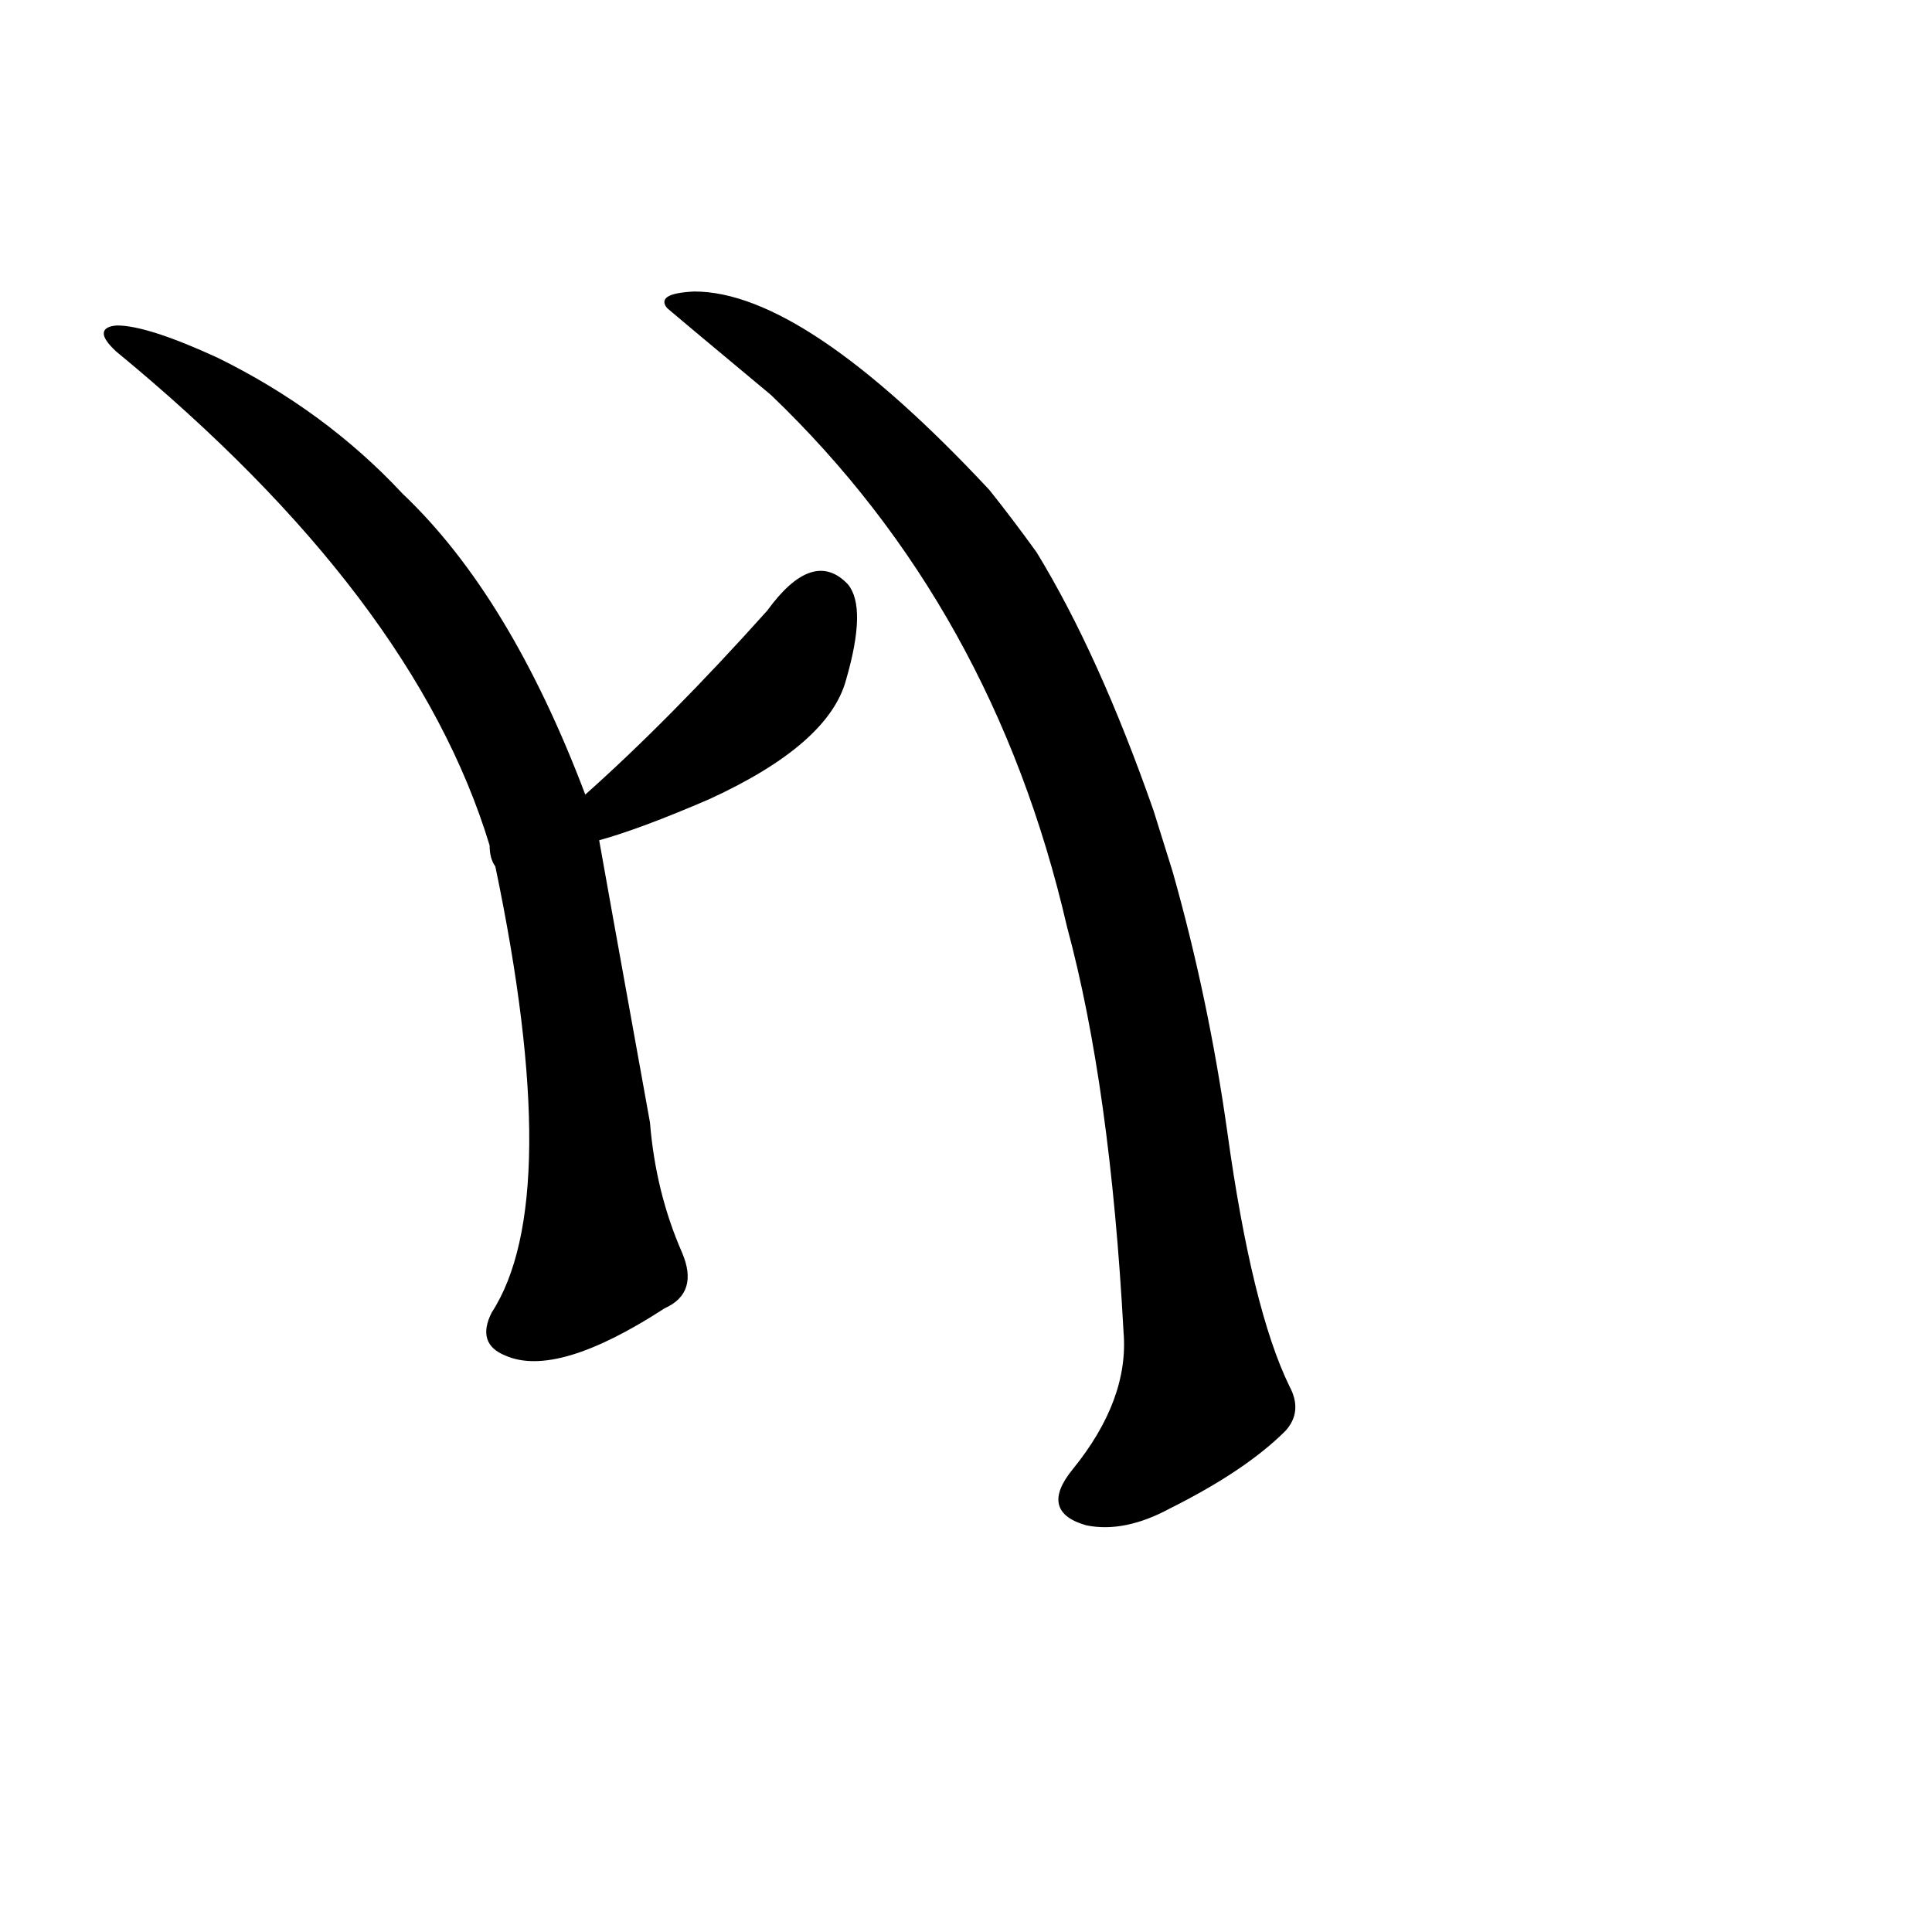 <?xml version="1.0" ?>
<svg baseProfile="full" height="1024" version="1.1" viewBox="0 0 1024 1024" width="1024" xmlns="http://www.w3.org/2000/svg" xmlns:ev="http://www.w3.org/2001/xml-events" xmlns:xlink="http://www.w3.org/1999/xlink">
	<defs/>
	<path d="M 317.0,445.0 Q 318.0,451.0 344.0,595.0 Q 347.0,632.0 361.0,664.0 Q 370.0,685.0 352.0,693.0 Q 295.0,730.0 268.0,718.0 Q 253.0,712.0 261.0,696.0 Q 300.0,636.0 263.0,459.0 Q 260.0,455.0 260.0,448.0 Q 220.0,316.0 62.0,186.0 Q 49.0,174.0 62.0,173.0 Q 78.0,173.0 115.0,190.0 Q 172.0,218.0 213.0,262.0 Q 270.0,316.0 310.0,422.0 L 317.0,445.0" fill="black" stroke="#000000"/>
	<path d="M 310.0,422.0 Q 355.0,382.0 407.0,324.0 Q 431.0,291.0 449.0,310.0 Q 459.0,322.0 448.0,360.0 Q 439.0,394.0 376.0,423.0 Q 339.0,439.0 317.0,445.0 C 288.0,453.0 288.0,442.0 310.0,422.0" fill="black" stroke="#000000"/>
	<path d="M 621.0,462.0 Q 640.0,529.0 650.0,600.0 Q 663.0,694.0 683.0,735.0 Q 690.0,748.0 681.0,758.0 Q 660.0,779.0 620.0,799.0 Q 596.0,812.0 576.0,808.0 Q 551.0,801.0 569.0,779.0 Q 599.0,742.0 596.0,706.0 Q 589.0,576.0 566.0,491.0 Q 527.0,322.0 409.0,209.0 Q 355.0,164.0 354.0,163.0 Q 348.0,156.0 368.0,155.0 Q 426.0,155.0 524.0,260.0 Q 536.0,275.0 549.0,293.0 Q 582.0,347.0 611.0,430.0 L 621.0,462.0" fill="black" stroke="#000000"/>
</svg>
